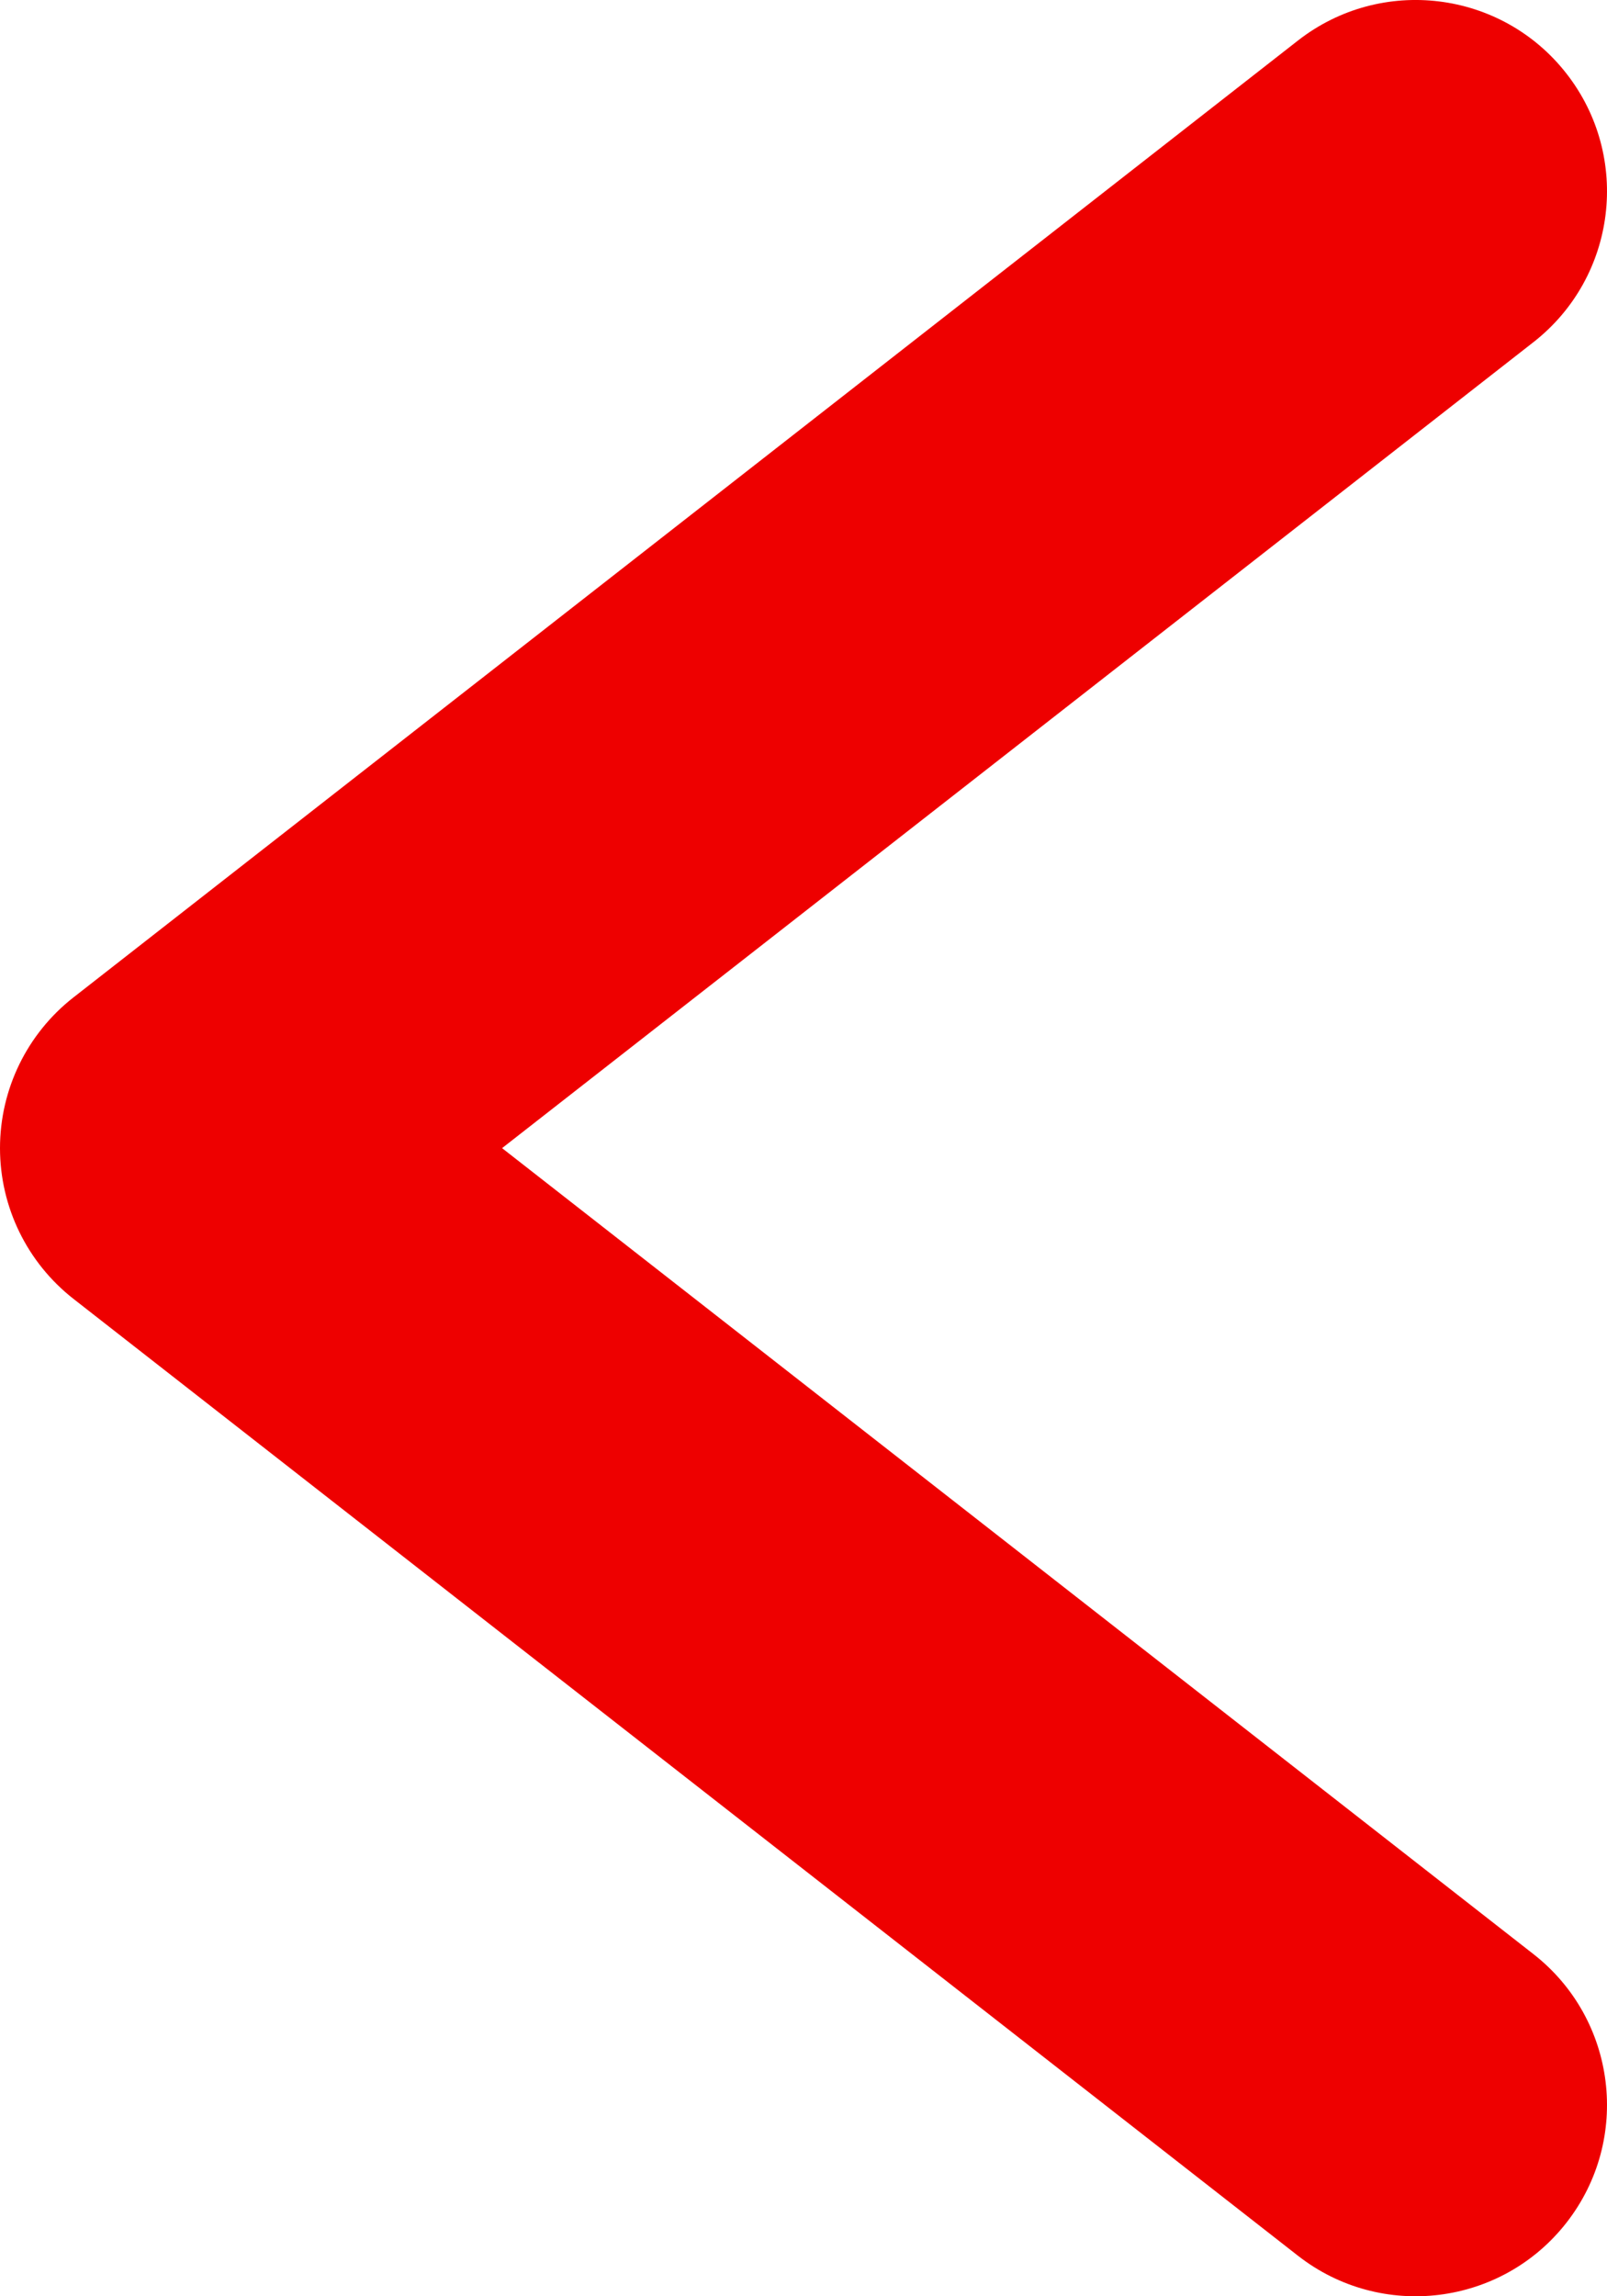 <svg width="42" height="60" viewBox="0 0 42 60" fill="none" xmlns="http://www.w3.org/2000/svg">
<path fill-rule="evenodd" clip-rule="evenodd" d="M3.57749e-07 30C3.76103e-07 28.461 0.709 27.007 1.922 26.06L33.922 1.06C36.098 -0.64 39.24 -0.255 40.94 1.922C42.64 4.098 42.254 7.24 40.078 8.94L13.122 30L40.078 51.06C42.254 52.76 42.64 55.902 40.94 58.078C39.24 60.254 36.098 60.64 33.922 58.94L1.922 33.94C0.709 32.992 3.39395e-07 31.539 3.57749e-07 30Z" fill="#ee0000"/>
</svg>

